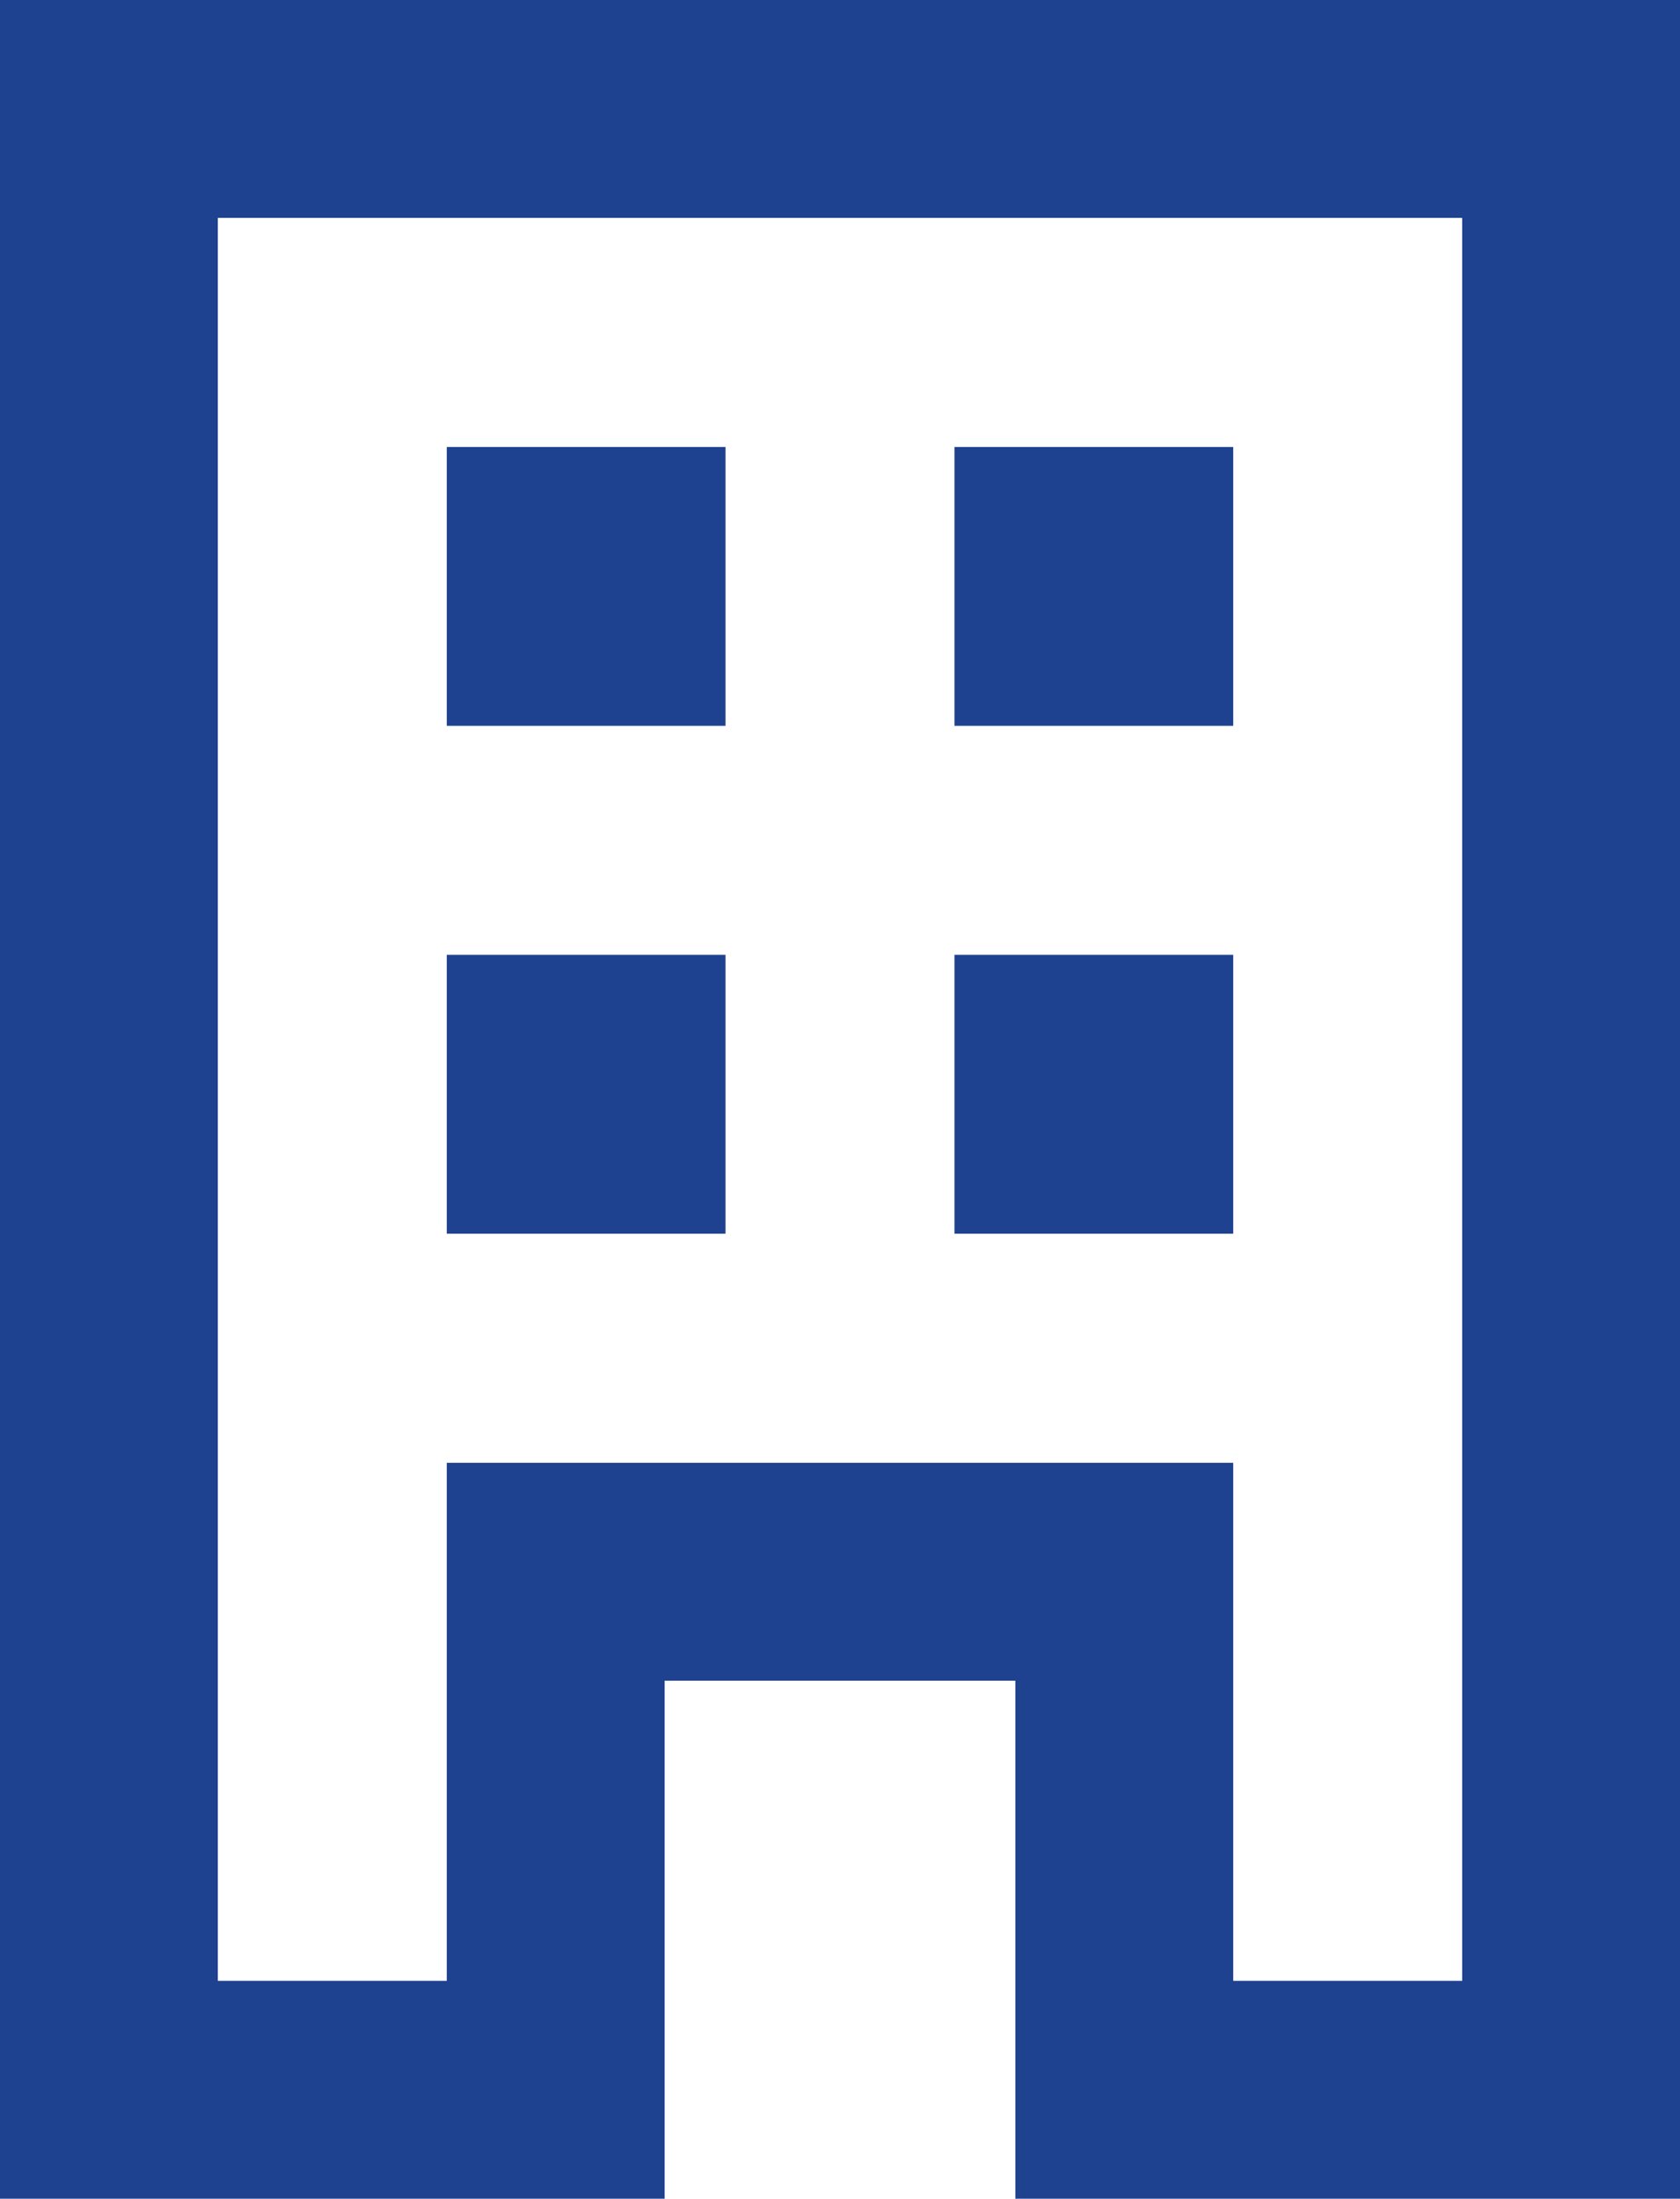 <svg xmlns="http://www.w3.org/2000/svg" width="13.759" height="18" viewBox="0 0 13.759 18"><path d="M51,261V243H64.759v18H59.316v-4.241H56.443V261Zm1.784-1.784h1.875v-4.241H61.1v4.241h1.875V244.784H52.784Zm1.875-6.116h2.283v-2.283H54.659Zm0-4.158h2.283v-2.283H54.659Zm4.158,4.158H61.1v-2.283H58.817Zm0-4.158H61.1v-2.283H58.817Zm-4.158,10.274v-4.241H61.1v0H54.659Z" transform="translate(-51 -243)" fill="#1e4290"/></svg>